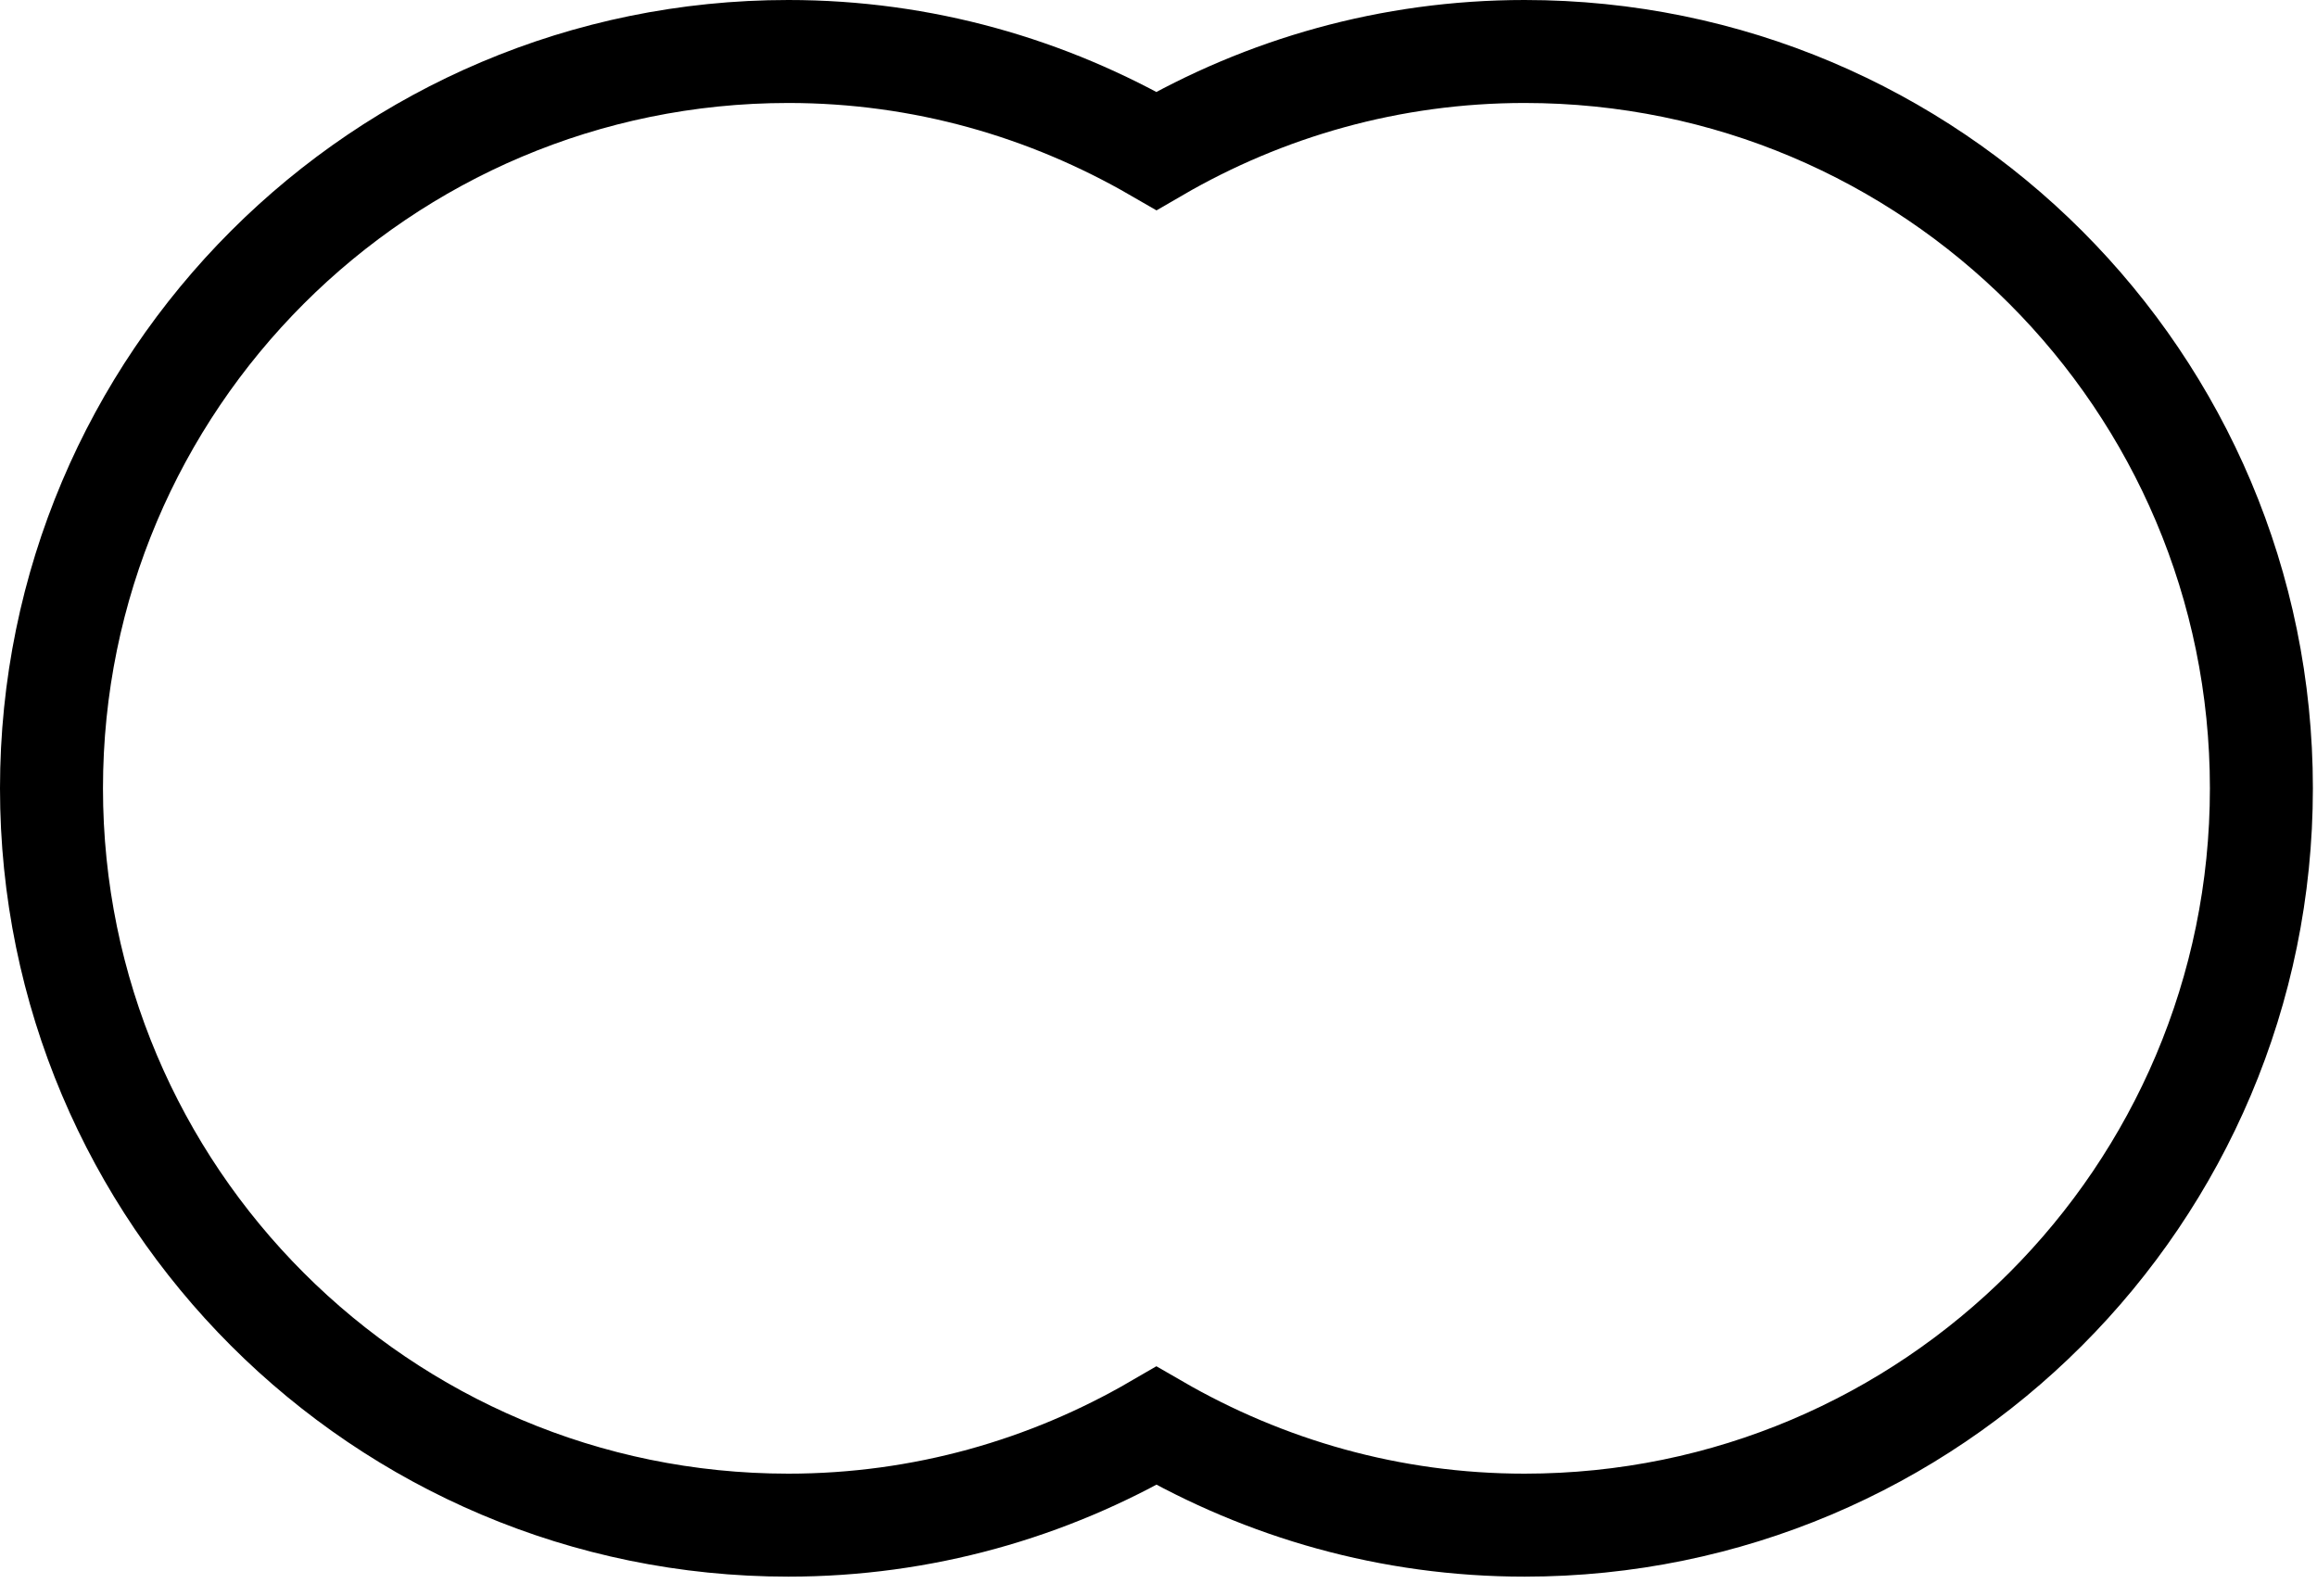 <svg width="45" height="31" viewBox="0 0 45 31" fill="none" xmlns="http://www.w3.org/2000/svg">
<path d="M29.61 1C27 1 24.56 1.71 22.46 2.93C20.35 1.71 17.92 1 15.31 1C7.41 1 1 7.41 1 15.31C1 23.21 7.41 29.62 15.31 29.62C17.92 29.62 20.36 28.91 22.46 27.69C24.57 28.91 27 29.62 29.61 29.62C37.51 29.62 43.92 23.21 43.92 15.31C43.92 7.41 37.52 1 29.61 1Z" stroke="black" stroke-width="2"/>
</svg>
